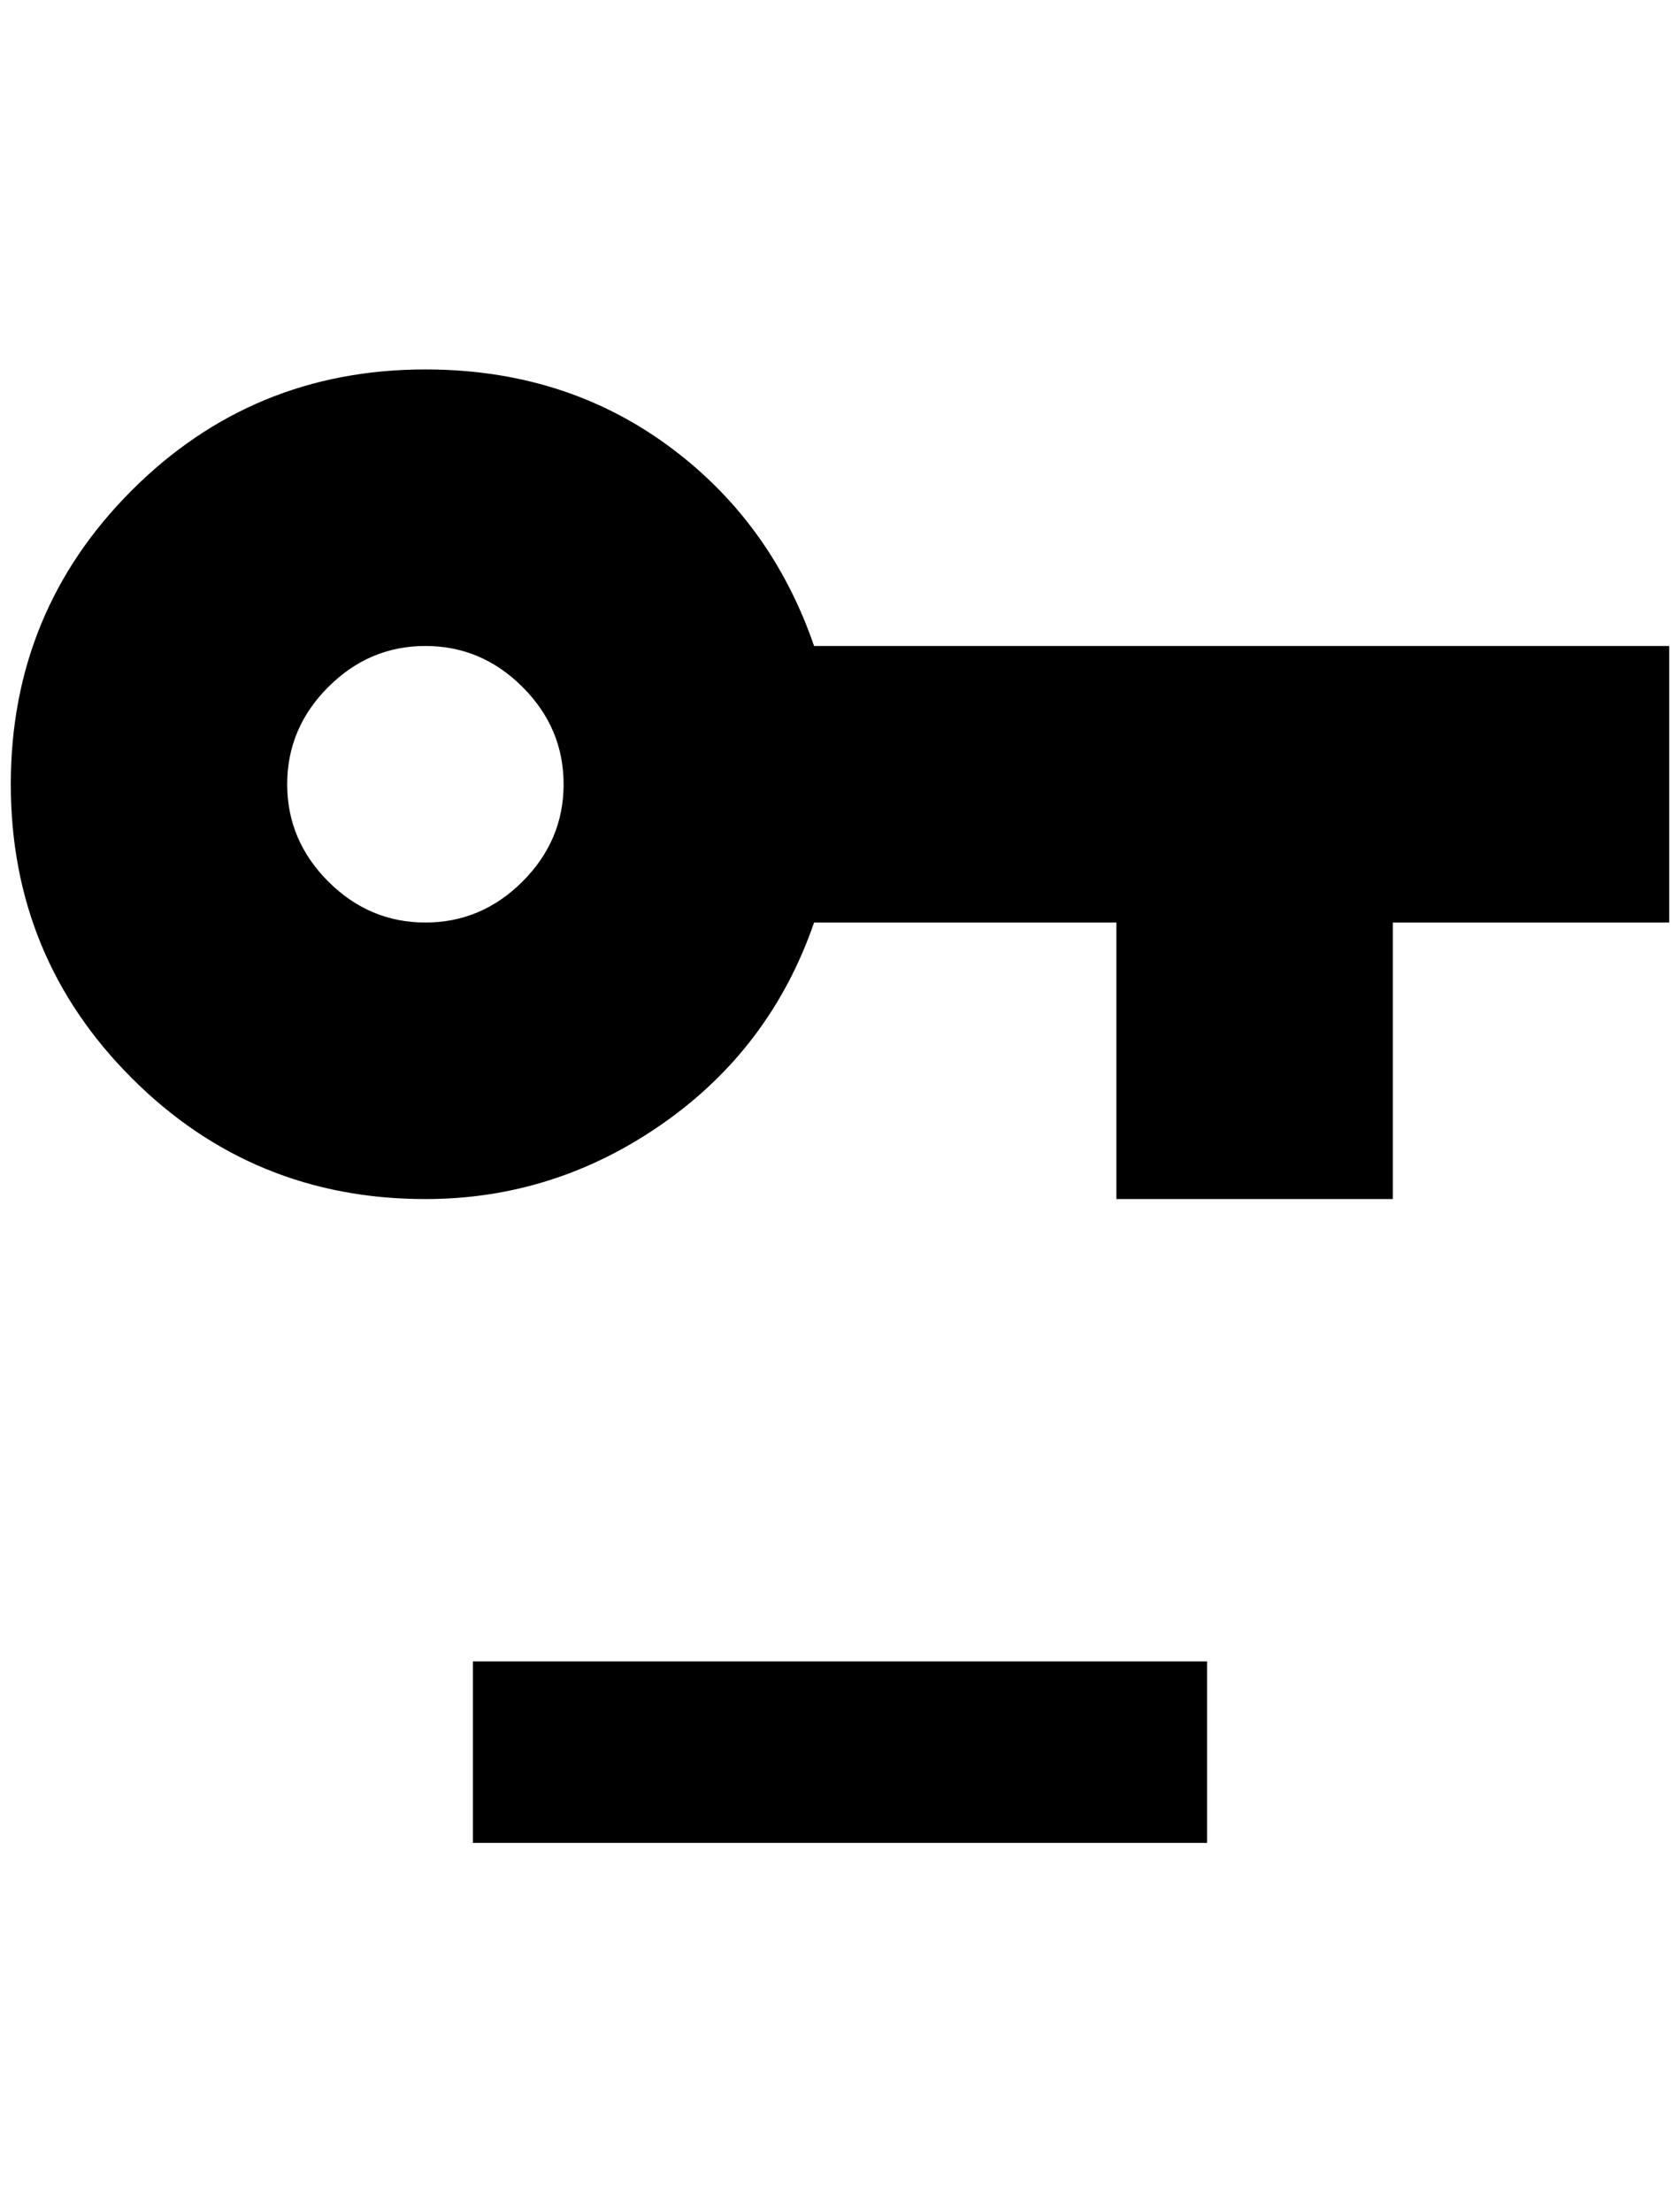 <?xml version="1.0" standalone="no"?>
<!DOCTYPE svg PUBLIC "-//W3C//DTD SVG 1.1//EN" "http://www.w3.org/Graphics/SVG/1.1/DTD/svg11.dtd" >
<svg xmlns="http://www.w3.org/2000/svg" xmlns:xlink="http://www.w3.org/1999/xlink" version="1.1" viewBox="-10 0 1556 2048">
   <path fill="currentColor"
d="M384 342q128 0 224 70t136 186h792v256h-256v256h-256v-256h-280q-40 116 -140 186t-220 70q-160 0 -272 -112t-112 -272t112 -272t272 -112zM384 598q-52 0 -90 38t-38 90t38 90t90 38t90 -38t38 -90t-38 -90t-90 -38zM428 1538h680v168h-680v-168z" />
</svg>
